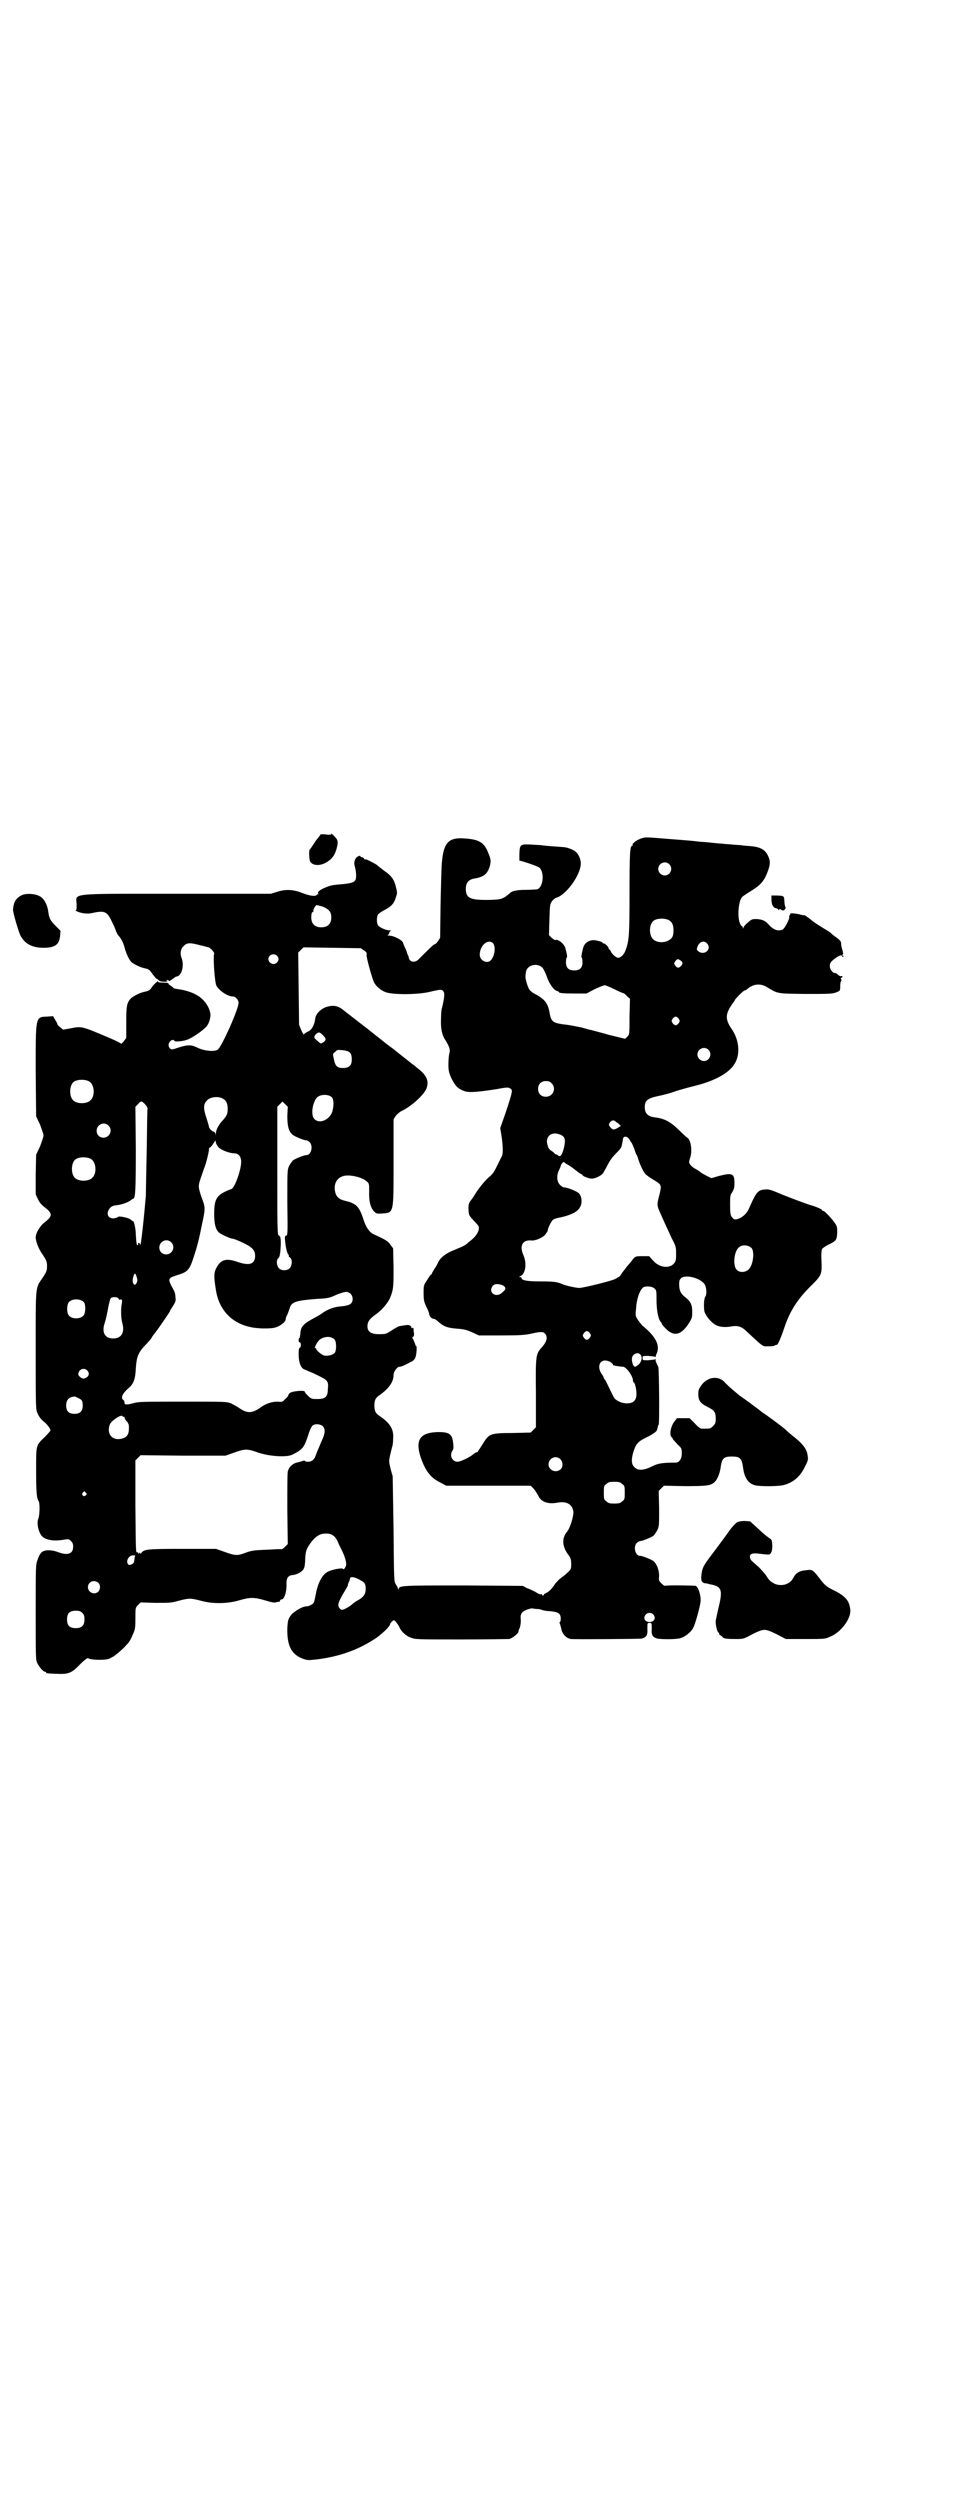 <?xml version="1.0" standalone="no"?>
<!DOCTYPE svg PUBLIC "-//W3C//DTD SVG 20010904//EN"
 "http://www.w3.org/TR/2001/REC-SVG-20010904/DTD/svg10.dtd">
<svg version="1.0" xmlns="http://www.w3.org/2000/svg"
 width="1106pt" height="2870pt" viewBox="0 0 1106 2870"
 preserveAspectRatio="xMidYMid meet">
<g transform="translate(0,2870) scale(0.5,-0.5)"
fill="#000000" stroke="none">
<path d="M736 3824 c0 -1 -4 -6 -9 -12 -12 -18 -14 -21 -15 -22 -3 -1 -2 -21
0 -27 5 -11 24 -12 39 -2 12 7 18 16 22 30 4 15 4 20 -4 28 -5 6 -11 10 -8 5
0 0 -5 -1 -11 0 -7 1 -13 1 -14 0z"/>
<path d="M1476 3816 c-12 -3 -25 -13 -23 -16 1 -1 0 -2 -1 -2 -5 0 -6 -18 -6
-110 0 -97 -1 -109 -10 -132 -3 -8 -11 -15 -16 -15 -5 0 -15 9 -17 15 -1 2 -2
4 -3 4 -1 0 -2 1 -2 3 0 3 -8 11 -11 11 -2 0 -3 1 -3 2 -1 1 -5 3 -11 4 -16 5
-31 -3 -34 -18 -4 -16 -4 -20 -3 -20 1 -1 2 -5 2 -11 0 -13 -6 -19 -19 -19
-13 0 -19 6 -19 19 0 6 1 10 2 11 1 0 1 5 -3 20 -2 10 -16 22 -23 20 -2 -1 -5
2 -9 5 l-6 6 1 35 c1 33 1 36 6 43 3 4 7 7 10 8 22 6 55 51 56 77 1 8 -4 21
-10 27 -4 5 -19 11 -28 12 -13 1 -43 3 -49 4 -3 1 -15 1 -26 2 -26 1 -27 1
-28 -21 0 -9 0 -16 0 -16 5 0 43 -13 46 -16 13 -12 8 -49 -7 -50 -1 0 -13 -1
-25 -1 -20 0 -32 -3 -35 -7 -1 -1 -5 -4 -10 -8 -10 -6 -11 -7 -34 -8 -47 -1
-58 3 -58 25 0 14 6 22 20 24 22 4 29 10 35 28 3 12 3 16 -4 32 -9 23 -21 30
-54 32 -37 3 -48 -10 -52 -55 -1 -8 -2 -51 -3 -94 l-1 -79 -5 -8 c-3 -4 -6 -7
-8 -7 -2 0 -16 -14 -35 -33 -8 -10 -22 -9 -24 2 0 1 -1 5 -3 8 -1 3 -2 6 -2 7
0 0 -2 5 -4 9 -2 4 -4 9 -4 10 -1 6 -21 17 -33 17 -3 0 -5 1 -2 1 1 1 3 3 3 5
0 2 2 4 4 5 1 0 0 1 -3 1 -9 0 -24 7 -27 12 -3 5 -3 19 0 24 1 2 7 6 12 9 18
9 25 16 29 30 4 11 4 11 -1 30 -4 13 -9 19 -20 28 -2 1 -7 5 -11 8 -4 3 -9 7
-11 9 -4 3 -25 14 -26 13 -1 -1 -3 0 -4 2 -1 2 -4 3 -5 3 -2 0 -3 1 -3 2 0 3
-8 0 -11 -5 -4 -6 -4 -13 -1 -22 1 -4 2 -12 2 -17 0 -15 -4 -17 -32 -20 -26
-2 -27 -3 -42 -9 -12 -6 -15 -9 -13 -13 1 -2 1 -2 -1 -1 -1 0 -2 0 -2 -1 -2
-5 -17 -3 -34 4 -21 8 -38 9 -59 2 l-13 -4 -215 0 c-253 0 -232 2 -231 -24 0
-10 0 -14 -2 -14 -2 0 0 -1 4 -3 10 -4 23 -6 35 -3 27 6 33 3 43 -18 4 -8 9
-18 10 -23 2 -4 4 -9 6 -11 6 -6 11 -16 14 -27 4 -15 10 -27 15 -33 5 -5 21
-13 31 -15 10 -2 12 -4 18 -13 4 -5 8 -10 9 -11 2 0 4 -2 6 -4 2 -2 6 -3 12
-3 7 0 9 1 7 2 -3 2 -3 2 0 2 2 0 4 -1 4 -2 1 -1 4 1 8 4 4 3 8 6 9 6 12 0 19
25 12 43 -4 10 -2 21 5 27 7 8 15 8 37 2 10 -2 19 -5 20 -5 3 0 14 -12 13 -14
-3 -7 1 -65 5 -74 7 -12 26 -25 39 -25 5 0 12 -8 12 -14 0 -15 -39 -102 -48
-108 -8 -5 -30 -3 -45 4 -16 8 -23 8 -48 0 -13 -5 -16 -4 -19 3 -4 8 8 21 13
13 1 -2 17 -1 26 2 12 3 38 21 47 31 6 6 11 23 9 31 -3 17 -17 35 -34 43 -8 5
-29 11 -40 12 -6 1 -11 2 -11 3 0 1 -3 3 -6 5 -3 2 -6 4 -5 5 1 1 -4 2 -12 2
-9 0 -13 1 -12 2 4 6 -9 -5 -14 -12 -4 -7 -7 -9 -17 -11 -10 -2 -26 -10 -31
-15 -10 -10 -11 -18 -11 -56 l0 -35 -6 -8 c-3 -4 -6 -6 -6 -5 -1 1 -10 6 -22
11 -70 30 -68 29 -94 24 l-17 -3 -6 5 c-4 3 -7 6 -7 7 0 1 -2 6 -5 10 l-5 9
-14 -1 c-27 -1 -26 1 -26 -127 l1 -102 9 -19 c4 -11 8 -22 8 -25 0 -3 -4 -14
-8 -25 l-9 -19 -1 -45 0 -46 5 -11 c4 -8 8 -13 16 -19 18 -14 18 -20 0 -34
-11 -8 -21 -25 -21 -35 0 -9 7 -27 15 -38 10 -15 11 -18 11 -28 0 -10 -1 -13
-11 -28 -16 -23 -15 -16 -15 -165 0 -114 0 -134 3 -142 4 -10 9 -17 17 -23 6
-5 14 -15 14 -19 0 -1 -6 -8 -13 -15 -21 -20 -20 -18 -20 -77 0 -49 1 -63 6
-71 3 -6 2 -33 -1 -40 -5 -12 2 -37 12 -43 10 -6 22 -8 40 -6 18 3 18 3 23 -2
4 -4 5 -7 5 -13 0 -17 -13 -21 -36 -12 -17 6 -34 5 -39 -4 -2 -2 -5 -9 -7 -15
-4 -10 -4 -17 -4 -119 0 -95 0 -110 3 -116 4 -9 14 -21 18 -21 2 0 3 -1 3 -2
0 -2 2 -2 26 -3 26 -1 33 2 53 23 8 8 16 14 17 13 8 -5 46 -5 51 0 3 1 5 3 6
3 2 0 26 20 31 27 3 3 6 6 6 7 1 1 5 7 8 15 6 13 7 15 7 39 0 25 0 25 6 31 l6
6 35 -1 c31 0 36 0 53 5 23 6 27 6 50 0 28 -8 63 -7 89 1 24 7 34 7 58 0 13
-4 21 -6 25 -5 3 1 7 2 8 1 0 0 2 1 2 3 1 2 2 3 4 3 6 0 12 18 11 36 0 14 4
19 15 20 10 1 22 8 25 15 2 4 3 13 3 22 1 19 3 24 15 40 10 12 19 18 31 18 14
1 23 -5 29 -19 2 -5 6 -13 9 -19 8 -16 11 -29 10 -35 -2 -6 -6 -11 -7 -8 -1 3
-25 -1 -36 -7 -11 -6 -21 -23 -26 -48 -2 -10 -4 -20 -5 -22 -2 -4 -11 -9 -17
-9 -10 0 -31 -13 -37 -22 -5 -8 -6 -10 -7 -28 -1 -40 9 -60 35 -70 11 -4 13
-4 31 -2 51 6 94 21 133 46 15 9 37 30 37 35 0 2 6 9 9 9 2 0 9 -9 12 -15 4
-10 15 -21 27 -25 10 -4 15 -4 115 -4 57 0 107 1 111 1 7 2 20 12 21 17 0 2 1
4 1 5 3 4 5 16 4 25 -1 12 4 17 16 21 6 2 11 3 12 2 1 0 5 -1 9 -1 4 0 10 -1
11 -2 2 -1 11 -3 19 -3 19 -2 25 -5 25 -17 0 -5 -1 -8 -2 -8 -1 0 -1 -2 0 -4
1 -3 3 -9 4 -15 3 -10 11 -18 21 -20 7 -1 158 0 163 1 11 3 14 8 13 22 0 14 0
14 5 14 5 0 5 0 5 -14 -1 -14 2 -19 13 -22 11 -2 43 -2 53 1 11 3 24 14 29 23
5 9 16 49 17 60 2 13 -5 35 -11 37 -3 1 -70 2 -71 0 -1 0 -4 2 -8 6 -6 6 -6 7
-5 17 0 13 -5 27 -13 34 -6 4 -25 12 -31 12 -11 0 -16 21 -7 30 2 2 6 4 8 4 5
0 24 8 30 12 2 2 6 8 9 13 4 9 4 12 4 49 l-1 41 6 6 6 6 48 -1 c50 0 59 1 68
9 6 5 12 19 14 32 3 23 7 27 26 27 19 0 23 -4 26 -27 3 -22 12 -35 27 -39 11
-3 56 -3 68 1 21 6 37 20 47 42 8 15 8 17 5 31 -3 12 -13 24 -34 40 -7 6 -14
12 -16 14 -4 4 -41 32 -54 40 -3 3 -10 8 -14 11 -4 3 -15 11 -23 17 -9 6 -17
12 -18 13 -1 1 -7 6 -13 11 -6 5 -13 12 -16 15 -14 17 -39 15 -54 -4 -7 -10
-8 -12 -8 -22 0 -15 5 -21 21 -29 16 -8 19 -12 19 -27 0 -10 -1 -12 -6 -17 -6
-6 -7 -6 -18 -6 -3 0 -7 0 -9 0 -2 0 -9 5 -15 12 l-12 12 -15 0 -14 0 -7 -9
c-8 -12 -11 -30 -5 -35 2 -2 3 -4 3 -5 0 0 5 -5 10 -11 10 -9 10 -10 10 -21 0
-13 -6 -21 -14 -21 -31 0 -41 -2 -53 -8 -22 -11 -35 -11 -43 -1 -6 6 -6 18 -1
34 6 18 10 23 28 32 9 4 18 10 21 12 5 4 5 5 7 13 0 2 1 5 2 5 2 2 1 129 -1
133 -4 7 -7 15 -6 17 0 1 -1 1 -2 0 -1 -1 -8 -1 -15 -2 -13 0 -13 0 -13 5 0 5
0 5 13 5 7 -1 14 -1 15 -2 1 -1 2 -1 2 0 0 1 1 5 3 9 7 18 -3 38 -34 63 -2 3
-7 8 -10 13 -5 8 -6 9 -4 25 1 22 8 42 16 49 5 4 21 3 26 -2 5 -4 5 -6 5 -27
0 -23 4 -43 9 -49 2 -2 3 -4 3 -5 0 -1 3 -5 7 -9 19 -21 36 -19 54 8 9 14 9
15 9 29 0 16 -4 23 -15 32 -11 8 -15 16 -15 30 0 9 1 11 5 15 11 8 43 0 53
-14 5 -7 6 -24 2 -29 -3 -4 -4 -23 -2 -34 3 -10 15 -25 26 -31 9 -5 23 -6 38
-3 12 2 22 -1 31 -10 41 -38 38 -36 49 -36 6 0 13 0 16 1 3 2 6 3 6 2 3 0 11
20 18 41 12 36 30 65 62 96 23 23 24 25 23 55 -1 15 0 26 1 28 1 2 8 7 14 10
19 9 20 11 21 27 0 12 0 15 -4 21 -7 11 -25 30 -28 30 -2 0 -3 1 -3 2 0 2 -17
9 -29 12 -9 3 -31 11 -64 24 -25 11 -30 12 -38 11 -16 -1 -20 -6 -35 -40 -5
-13 -13 -21 -23 -26 -10 -4 -13 -4 -18 3 -3 4 -4 8 -4 27 0 21 0 23 5 30 4 7
5 10 5 21 0 22 -5 24 -36 16 l-17 -5 -10 5 c-5 3 -12 6 -14 8 -2 2 -8 6 -12 8
-8 4 -16 12 -15 17 0 1 1 6 3 11 4 15 1 37 -6 43 -2 1 -12 10 -22 20 -20 19
-32 25 -56 28 -14 2 -21 9 -21 23 0 15 6 20 28 25 10 2 27 6 38 10 11 4 33 10
49 14 45 11 78 29 91 50 14 22 11 55 -6 80 -16 23 -15 35 1 58 3 4 6 8 6 9 0
2 19 21 22 22 2 0 4 1 6 3 14 12 30 14 45 5 27 -16 22 -15 88 -16 51 0 61 0
70 3 6 2 10 4 10 6 1 1 1 6 1 11 0 4 1 9 2 9 1 1 1 3 0 5 -1 3 -2 4 0 3 1 0 2
0 3 2 0 2 0 2 -3 2 -2 -1 -5 1 -7 3 -2 2 -5 4 -7 4 -6 0 -12 9 -12 16 0 8 3
11 17 21 8 4 9 5 11 2 1 -2 2 -3 3 -1 1 1 0 2 -1 2 -2 0 -2 0 -1 2 2 1 2 3 0
11 -2 5 -3 12 -3 15 0 4 -2 7 -10 13 -6 4 -13 10 -15 12 -2 2 -11 7 -19 12 -8
5 -21 13 -27 19 -7 5 -13 9 -13 9 -1 -1 -5 0 -9 1 -10 3 -25 4 -24 2 1 -1 0
-2 -1 -3 -1 -1 -2 -3 -1 -4 1 -4 -10 -26 -15 -29 -10 -5 -22 -1 -33 12 -7 8
-14 11 -27 12 -9 0 -11 0 -19 -7 -5 -4 -10 -9 -11 -12 -2 -4 -2 -4 -2 0 0 2
-1 3 -1 2 -1 0 -3 2 -5 6 -7 15 -4 53 5 62 1 1 11 8 21 14 21 13 29 22 37 43
6 16 7 24 2 35 -6 15 -17 22 -38 24 -7 1 -16 1 -21 2 -5 1 -16 1 -24 2 -8 1
-18 1 -22 2 -4 0 -15 1 -24 2 -9 1 -19 2 -22 2 -3 0 -12 1 -20 2 -8 1 -35 3
-60 5 -49 4 -51 4 -58 2z m61 -60 c10 -9 3 -26 -10 -26 -8 0 -15 7 -15 15 0
13 16 20 25 11z m-797 -97 c15 -6 21 -12 21 -25 0 -15 -8 -23 -23 -23 -15 0
-23 8 -23 23 0 7 1 11 3 12 2 1 3 2 2 2 -2 2 5 14 7 14 2 0 8 -2 13 -3z m797
-32 c7 -4 10 -11 10 -23 0 -14 -3 -19 -13 -24 -10 -5 -26 -4 -33 3 -10 8 -11
32 -1 42 7 7 27 8 37 2z m-405 -52 c7 -7 5 -29 -4 -39 -8 -10 -26 -2 -26 12 0
21 18 37 30 27z m492 -1 c12 -13 -6 -29 -20 -18 -4 3 -4 5 -2 10 4 12 15 16
22 8z m-788 -16 c6 -4 7 -6 6 -10 -1 -5 12 -52 17 -63 5 -10 16 -19 27 -23 16
-6 74 -6 102 1 26 6 27 6 31 0 3 -4 1 -18 -4 -38 -1 -2 -2 -13 -2 -24 -1 -22
2 -37 10 -49 9 -14 12 -23 9 -31 -1 -4 -2 -15 -2 -25 0 -14 1 -18 7 -32 9 -17
14 -23 27 -28 10 -5 28 -4 74 3 27 5 29 5 34 2 6 -4 6 -5 -10 -54 l-13 -37 3
-18 c3 -20 4 -40 1 -46 -2 -3 -6 -13 -11 -22 -6 -13 -10 -19 -17 -25 -10 -8
-26 -28 -32 -38 -2 -3 -6 -10 -10 -15 -6 -8 -7 -10 -7 -22 1 -14 1 -14 10 -24
14 -15 14 -15 14 -20 0 -7 -6 -17 -14 -24 -4 -4 -10 -8 -12 -10 -6 -6 -12 -8
-31 -16 -18 -7 -30 -16 -36 -27 -2 -5 -6 -12 -9 -16 -3 -5 -6 -10 -6 -11 0 -1
-1 -2 -2 -2 -1 -1 -5 -6 -9 -13 -8 -12 -8 -12 -8 -30 0 -16 1 -19 6 -31 4 -7
7 -15 7 -18 1 -5 6 -10 11 -10 2 0 6 -3 9 -6 14 -12 21 -15 50 -17 11 -1 18
-3 29 -8 l15 -7 51 0 c44 0 55 1 69 4 22 5 28 5 32 0 7 -8 4 -19 -9 -33 -12
-14 -13 -18 -12 -104 l0 -78 -6 -6 -6 -6 -41 -1 c-50 0 -54 -2 -66 -20 -4 -7
-9 -14 -10 -16 -2 -3 -4 -5 -4 -6 0 -1 -1 -2 -2 -2 -2 0 -6 -2 -9 -5 -10 -8
-30 -17 -36 -17 -12 0 -19 14 -12 25 3 4 3 8 2 17 -2 22 -9 27 -39 26 -38 -2
-48 -19 -36 -57 11 -32 23 -48 46 -59 l13 -7 97 0 97 0 6 -6 c3 -3 8 -11 11
-16 6 -15 22 -21 44 -17 21 4 34 -3 37 -20 1 -10 -7 -37 -14 -46 -13 -15 -12
-34 2 -53 6 -8 7 -11 7 -22 0 -11 0 -12 -9 -20 -5 -5 -12 -10 -16 -13 -3 -2
-8 -8 -11 -11 -10 -15 -15 -19 -21 -22 -4 -2 -7 -4 -6 -5 0 -1 0 -1 -2 -1 -2
0 -2 1 -2 2 1 1 0 1 -1 1 -2 -1 -6 0 -9 2 -3 2 -8 5 -11 6 -2 1 -8 4 -14 6
l-9 5 -134 1 c-139 0 -151 0 -151 -8 0 -2 -1 -2 -2 1 0 2 -3 7 -5 10 -4 6 -4
10 -5 125 -1 65 -2 121 -2 123 -4 12 -8 29 -8 34 0 5 1 11 7 34 1 2 2 10 2 17
2 22 -6 36 -31 53 -9 6 -12 11 -12 24 0 13 3 18 12 24 21 15 32 30 32 46 0 8
9 20 14 19 3 0 13 4 27 12 4 1 8 6 9 9 3 7 4 27 2 27 -1 0 -2 1 -2 3 0 1 -2 5
-4 10 -3 6 -4 7 -1 8 2 1 2 3 2 8 -1 3 -1 8 -1 10 0 2 -1 3 -3 2 -2 0 -3 0 -2
1 1 2 -4 6 -8 6 -4 0 -10 -1 -21 -3 -2 -1 -10 -5 -17 -10 -11 -7 -13 -8 -24
-8 -22 -1 -31 5 -31 18 0 10 5 17 16 25 15 10 29 26 35 38 9 21 9 27 9 72 l-1
44 -6 8 c-6 9 -12 12 -40 25 -8 4 -16 15 -21 30 -7 22 -12 31 -20 37 -8 5 -11
6 -23 9 -13 3 -20 8 -23 20 -4 16 2 31 16 36 13 6 45 -1 56 -11 6 -5 6 -6 6
-22 -1 -24 3 -40 13 -49 3 -3 6 -4 17 -3 27 2 26 -1 26 118 l0 98 5 8 c3 4 10
10 15 12 24 12 52 39 56 52 6 18 -1 31 -24 48 -3 3 -7 6 -9 7 -1 1 -10 8 -20
16 -10 8 -18 14 -19 15 -1 1 -6 5 -13 10 -7 5 -12 9 -13 10 -1 1 -9 7 -19 15
-10 8 -19 15 -20 16 -4 3 -7 5 -26 20 -23 18 -21 16 -27 21 -12 10 -22 13 -37
9 -14 -3 -28 -16 -29 -28 -2 -16 -9 -27 -18 -30 -4 -2 -8 -5 -8 -6 0 -1 -3 3
-6 10 l-5 12 -1 83 -1 83 6 6 6 6 66 -1 66 -1 7 -5z m-200 -12 c5 -5 5 -11 0
-16 -10 -10 -27 5 -16 16 4 4 12 4 16 0z m927 -11 c6 -4 6 -8 1 -13 -5 -5 -8
-5 -13 1 -3 5 -3 5 0 10 5 6 6 6 12 2z m-316 -18 c2 -3 6 -11 9 -19 5 -16 16
-31 23 -33 3 -1 5 -2 5 -3 0 -2 10 -3 37 -3 l26 0 19 10 c11 5 21 9 23 9 2 0
12 -4 22 -9 10 -5 19 -9 20 -9 2 0 6 -3 9 -7 l7 -6 -1 -41 c0 -40 0 -41 -5
-46 l-5 -5 -37 9 c-20 6 -38 10 -40 11 -2 0 -13 3 -23 6 -10 2 -25 5 -32 6
-35 4 -38 6 -42 30 -4 21 -12 30 -35 42 -4 2 -9 6 -11 9 -4 6 -9 23 -9 29 0 2
0 7 1 10 1 18 28 24 39 10z m312 -116 c3 -5 3 -5 0 -10 -2 -3 -5 -5 -7 -5 -2
0 -5 2 -7 5 -3 5 -3 5 0 10 2 3 5 5 7 5 2 0 5 -2 7 -5z m-818 -37 c8 -8 9 -11
3 -16 -7 -5 -6 -6 -19 6 -4 3 -4 7 1 12 6 5 8 5 15 -2z m886 -34 c10 -9 3 -26
-10 -26 -8 0 -15 7 -15 15 0 13 16 20 25 11z m-827 -4 c6 -3 8 -8 8 -19 0 -13
-6 -19 -20 -19 -13 0 -18 4 -21 20 -3 13 -3 13 3 17 4 5 6 5 15 4 6 0 12 -2
15 -3z m-595 -69 c12 -7 14 -33 3 -43 -8 -9 -32 -9 -40 0 -9 8 -9 32 0 41 7 7
27 8 37 2z m1062 -4 c12 -12 3 -31 -13 -31 -11 0 -18 7 -18 18 0 11 7 18 18
18 6 0 9 -1 13 -5z m-504 -33 c4 -6 4 -20 0 -33 -7 -19 -30 -28 -41 -16 -8 8
-5 35 5 48 7 9 28 10 36 1z m-250 -3 c7 -4 10 -11 10 -23 0 -12 -2 -16 -13
-28 -8 -9 -14 -20 -14 -28 -1 -6 -1 -7 -1 -1 -1 3 -3 5 -4 5 -4 0 -11 8 -11
11 0 2 -3 11 -6 21 -7 20 -7 31 1 39 7 9 28 11 38 4z m-180 -12 c3 -3 6 -8 6
-10 -1 -2 -1 -45 -2 -96 -1 -51 -2 -98 -2 -105 -4 -47 -12 -123 -13 -112 0 2
-1 4 -3 4 -2 0 -3 -1 -2 -2 1 -1 0 -2 -1 -3 -2 -1 -3 7 -4 24 0 13 -4 31 -6
31 -1 0 -3 2 -6 4 -4 4 -27 9 -29 6 -1 -1 -4 -2 -8 -3 -12 -2 -19 7 -14 18 4
8 9 11 19 12 11 1 28 7 33 12 2 1 4 3 5 3 5 0 6 21 6 114 l-1 97 6 6 c7 8 8 8
16 0z m327 -27 c0 -24 3 -36 13 -44 6 -4 25 -12 30 -12 2 0 6 -2 8 -4 9 -9 4
-30 -7 -30 -6 0 -25 -8 -31 -12 -2 -2 -6 -8 -9 -13 -4 -9 -4 -11 -4 -84 1 -72
1 -75 -3 -76 -3 -1 -3 -3 -2 -13 1 -12 4 -26 7 -30 2 -1 2 -3 1 -3 0 -1 1 -3
3 -4 6 -4 5 -18 0 -24 -6 -7 -19 -7 -25 -1 -6 6 -7 20 -1 24 2 2 3 7 4 15 2
25 1 35 -3 36 -4 1 -4 10 -4 148 l0 148 6 6 6 6 6 -6 6 -6 -1 -21z m753 -12
c1 -1 5 -4 8 -6 l5 -5 -8 -5 c-9 -5 -11 -4 -17 3 -3 5 -3 5 0 10 4 5 8 6 12 3z
m-1164 -10 c11 -10 3 -28 -11 -28 -9 0 -16 6 -16 16 0 14 17 22 27 12z m1038
-21 c9 -4 12 -9 10 -21 -1 -10 -6 -26 -10 -28 -1 -1 -3 0 -5 1 -2 2 -4 3 -6 3
-1 0 -2 1 -2 2 0 0 -3 3 -6 5 -4 2 -8 6 -9 10 -9 22 6 37 28 28z m160 -13 c1
-2 3 -5 4 -6 1 -2 4 -8 6 -14 2 -6 4 -12 5 -13 1 -1 3 -6 4 -10 4 -13 12 -30
17 -35 2 -2 10 -8 17 -12 20 -12 20 -12 15 -34 -6 -22 -6 -25 -1 -37 10 -23
17 -38 29 -64 10 -19 10 -21 10 -36 0 -16 -1 -17 -6 -23 -11 -11 -33 -8 -47 8
l-9 10 -15 0 c-17 0 -17 0 -26 -12 -4 -5 -9 -11 -11 -13 -1 -2 -6 -8 -10 -13
-3 -6 -7 -10 -8 -10 -1 0 -4 -2 -7 -4 -6 -4 -70 -20 -83 -21 -7 0 -31 5 -40 9
-11 5 -20 6 -48 6 -31 0 -45 2 -45 8 0 1 -2 2 -3 2 -3 0 -3 1 0 2 12 5 16 29
7 49 -9 21 -2 35 19 33 8 -1 25 6 31 13 3 4 6 8 6 9 0 6 9 24 13 26 2 2 11 4
21 6 20 5 35 12 40 22 6 9 5 26 -3 33 -6 5 -27 13 -34 13 -2 0 -6 3 -9 6 -7 7
-8 22 -2 33 2 5 4 9 4 10 0 2 2 5 4 7 2 2 4 3 4 2 0 -1 4 -4 10 -7 5 -3 13 -9
18 -13 6 -5 11 -8 12 -8 1 0 2 -1 2 -2 0 -2 14 -8 21 -8 8 0 20 6 25 11 2 2 6
10 10 17 8 16 13 22 25 34 7 7 9 11 10 18 1 4 2 10 2 11 1 8 11 7 16 -3z
m-944 -17 c8 -7 26 -13 36 -13 9 0 15 -8 15 -19 0 -20 -16 -63 -23 -63 0 0 -6
-2 -12 -5 -22 -10 -27 -20 -27 -52 0 -23 3 -34 10 -42 6 -5 27 -15 33 -15 3 0
26 -10 36 -16 11 -7 15 -13 15 -23 0 -19 -12 -24 -41 -14 -26 9 -38 5 -48 -14
-6 -11 -6 -20 -1 -51 7 -45 36 -76 80 -85 18 -4 50 -4 59 0 11 4 21 13 21 17
0 2 1 6 3 10 2 3 4 10 6 15 4 16 13 19 64 23 23 1 28 2 43 9 9 4 20 7 23 7 8
0 15 -7 15 -16 0 -11 -6 -15 -24 -17 -17 -1 -32 -6 -46 -16 -5 -4 -15 -9 -22
-13 -22 -12 -28 -19 -28 -35 -1 -5 -2 -9 -2 -9 -1 0 -2 -2 -2 -5 0 -3 1 -5 3
-5 1 0 2 -2 2 -6 0 -4 -1 -6 -2 -6 -2 0 -3 -4 -3 -15 0 -19 5 -32 13 -35 3 -1
11 -5 19 -8 36 -17 37 -17 35 -38 0 -17 -6 -22 -24 -22 -12 0 -14 0 -21 7 -4
4 -8 8 -8 10 0 4 -32 1 -35 -4 -2 -2 -3 -4 -3 -5 0 -1 -3 -5 -7 -8 -6 -7 -7
-7 -18 -6 -11 0 -26 -4 -38 -13 -11 -8 -19 -11 -26 -11 -7 0 -15 3 -26 11 -3
2 -11 6 -16 9 -11 4 -13 4 -112 4 -91 0 -102 0 -114 -4 -16 -4 -19 -3 -19 2 0
2 -1 5 -3 6 -6 5 -2 14 11 26 13 10 17 22 18 47 2 26 5 35 22 53 6 6 12 13 14
16 1 3 6 9 9 13 8 10 33 47 33 48 0 1 3 6 7 12 7 11 7 13 6 21 0 6 -2 13 -4
16 -15 28 -15 27 13 36 19 6 24 12 33 40 9 28 12 40 19 75 8 37 8 39 -1 62 -8
24 -8 26 -2 44 3 8 6 18 8 23 5 12 11 38 11 43 0 3 1 5 2 4 0 0 4 3 7 8 l6 9
1 -6 c1 -3 4 -8 7 -11z m-294 -26 c12 -7 14 -33 3 -43 -8 -9 -32 -9 -40 0 -9
8 -9 32 0 41 7 7 27 8 37 2z m184 -191 c11 -10 3 -28 -11 -28 -9 0 -16 6 -16
16 0 14 17 22 27 12z m1333 -13 c8 -8 4 -41 -7 -50 -8 -7 -21 -7 -27 0 -9 9
-6 42 5 51 7 7 21 6 29 -1z m-1412 -67 c2 -6 2 -9 0 -13 -5 -11 -12 0 -8 13 1
4 3 8 4 8 1 0 3 -4 4 -8z m841 -19 c8 -5 8 -9 -2 -17 -14 -13 -33 1 -21 16 4
5 13 5 23 1z m-883 -30 c1 -2 2 -4 3 -3 5 2 6 0 5 -8 -3 -13 -2 -36 1 -46 6
-21 -2 -35 -21 -35 -20 0 -27 15 -19 37 2 6 5 20 7 31 2 12 5 22 6 24 4 4 15
4 18 0z m-79 -9 c4 -6 4 -24 -1 -30 -7 -9 -27 -9 -34 0 -5 6 -5 24 0 30 7 9
27 9 35 0z m1162 -71 c3 -5 3 -5 0 -10 -2 -3 -5 -5 -7 -5 -2 0 -5 2 -7 5 -3 5
-3 5 0 10 2 3 5 5 7 5 2 0 5 -2 7 -5z m-586 -15 c4 -6 4 -24 0 -30 -5 -5 -16
-8 -25 -6 -6 2 -18 12 -18 16 0 1 -1 2 -2 1 -3 -2 2 10 8 17 9 10 29 12 37 2z
m702 -34 c5 -6 3 -15 -3 -22 -4 -3 -8 -6 -9 -6 -5 0 -9 14 -7 22 3 9 14 12 19
6z m-69 -17 c3 -2 6 -5 6 -6 0 -1 1 -2 3 -2 2 -1 18 -3 21 -3 8 -2 22 -22 22
-32 0 -2 1 -4 2 -4 2 0 6 -15 6 -26 0 -15 -7 -22 -22 -22 -11 0 -22 5 -28 11
-2 2 -7 13 -12 23 -5 10 -9 19 -10 20 -1 1 -2 2 -3 4 0 2 -3 7 -6 11 -12 20 1
37 21 26z m-1202 -19 c6 -6 5 -13 -2 -17 -6 -3 -6 -3 -12 0 -4 3 -6 5 -6 8 0
11 13 16 20 9z m-22 -63 c10 -4 12 -7 12 -18 0 -13 -6 -19 -19 -19 -13 0 -19
6 -19 19 0 11 5 18 14 20 3 0 5 1 5 1 0 0 4 -1 7 -3z m107 -44 c0 1 1 0 1 -1
0 -2 2 -6 5 -9 3 -3 5 -8 5 -10 1 -17 -2 -25 -13 -29 -23 -8 -39 8 -31 31 3 9
26 24 29 20 1 -2 3 -2 4 -2z m456 -21 c7 -7 6 -17 -2 -34 -8 -19 -12 -28 -14
-34 -3 -9 -9 -14 -17 -14 -5 0 -8 1 -8 2 0 1 -2 1 -4 0 -3 -1 -9 -3 -15 -4
-10 -3 -18 -11 -20 -21 -1 -3 -1 -42 -1 -86 l1 -80 -6 -6 c-4 -4 -7 -6 -8 -6
0 1 -16 0 -34 -1 -29 -1 -36 -2 -49 -7 -19 -7 -23 -7 -48 2 l-20 7 -77 0 c-81
0 -88 -1 -94 -9 -2 -3 -3 -3 -3 -1 0 3 0 3 -2 0 -1 -2 -2 -2 -2 0 0 1 -1 2 -3
2 -3 0 -3 -3 -4 110 l0 101 6 6 6 6 97 -1 98 0 20 7 c25 9 30 9 55 0 27 -9 65
-11 78 -5 24 12 27 16 36 42 3 11 8 22 10 24 5 6 18 5 24 0z m546 -76 c6 -6 7
-17 1 -23 -10 -10 -28 -3 -28 11 0 14 17 22 27 12z m142 -57 c6 -4 6 -6 6 -20
0 -14 0 -16 -6 -20 -4 -4 -7 -5 -18 -5 -11 0 -14 1 -18 5 -6 4 -6 6 -6 20 0
14 0 16 6 20 4 4 7 5 18 5 11 0 14 -1 18 -5z m-1232 -20 c3 -3 3 -3 0 -6 -4
-5 -11 1 -7 6 4 4 4 4 7 0z m114 -145 c-1 0 -2 -3 -2 -6 0 -3 -1 -6 -1 -7 0
-5 -10 -10 -13 -7 -7 6 0 21 10 21 4 0 6 0 6 -1z m517 -56 c10 -5 12 -9 12
-20 0 -11 -4 -18 -16 -25 -6 -3 -13 -8 -16 -11 -6 -5 -18 -12 -23 -12 -1 0 -4
2 -6 5 -4 6 -2 13 11 35 5 8 9 15 9 16 0 2 1 6 3 9 1 3 2 6 2 7 0 5 11 4 24
-4z m-602 -6 c5 -5 5 -15 0 -20 -9 -9 -24 -2 -24 10 0 8 6 14 14 14 3 0 8 -2
10 -4z m-37 -69 c4 -4 5 -7 5 -15 0 -14 -6 -20 -20 -20 -14 0 -20 6 -20 20 0
14 6 20 20 20 8 0 11 -1 15 -5z m1311 -3 c8 -8 3 -18 -8 -18 -11 0 -16 10 -8
18 4 4 12 4 16 0z"/>
<path d="M53 3686 c-15 -6 -22 -16 -23 -34 -1 -6 13 -52 17 -60 10 -19 27 -28
53 -28 26 0 36 7 38 27 l1 12 -11 11 c-13 13 -15 18 -17 32 -2 17 -10 32 -21
37 -10 5 -26 6 -37 3z"/>
<path d="M1772 3675 c0 -12 4 -19 10 -20 3 -1 6 -2 6 -4 2 -1 2 -1 2 1 0 2 1
1 5 -1 3 -2 4 -2 8 1 1 2 2 4 2 4 -1 0 -2 4 -3 10 -1 18 0 17 -16 18 l-14 0 0
-9z"/>
<path d="M1693 2245 c-3 -2 -10 -9 -16 -17 -10 -14 -17 -24 -48 -65 -13 -18
-15 -22 -17 -33 -3 -18 -1 -23 7 -25 3 0 8 -1 10 -2 29 -5 32 -12 21 -56 -3
-13 -6 -27 -6 -29 -1 -7 4 -26 6 -26 1 0 2 -1 2 -3 0 -2 2 -4 4 -4 1 -1 4 -3
4 -4 2 -3 11 -4 30 -4 17 0 18 0 38 11 14 7 22 10 28 10 6 0 14 -3 28 -10 l21
-11 45 0 c42 0 46 0 56 5 26 10 50 43 47 63 -2 20 -11 30 -36 43 -19 9 -23 13
-35 29 -15 19 -16 20 -30 18 -15 -1 -24 -6 -30 -18 -8 -15 -27 -20 -43 -13 -9
5 -12 7 -20 20 -4 5 -11 13 -16 18 -17 15 -19 16 -20 21 -2 9 3 12 20 10 26
-3 25 -3 28 2 2 3 3 9 3 17 -1 12 -1 13 -6 16 -3 2 -15 11 -25 21 l-20 18 -12
1 c-8 0 -14 -1 -18 -3z"/>
</g>
</svg>
